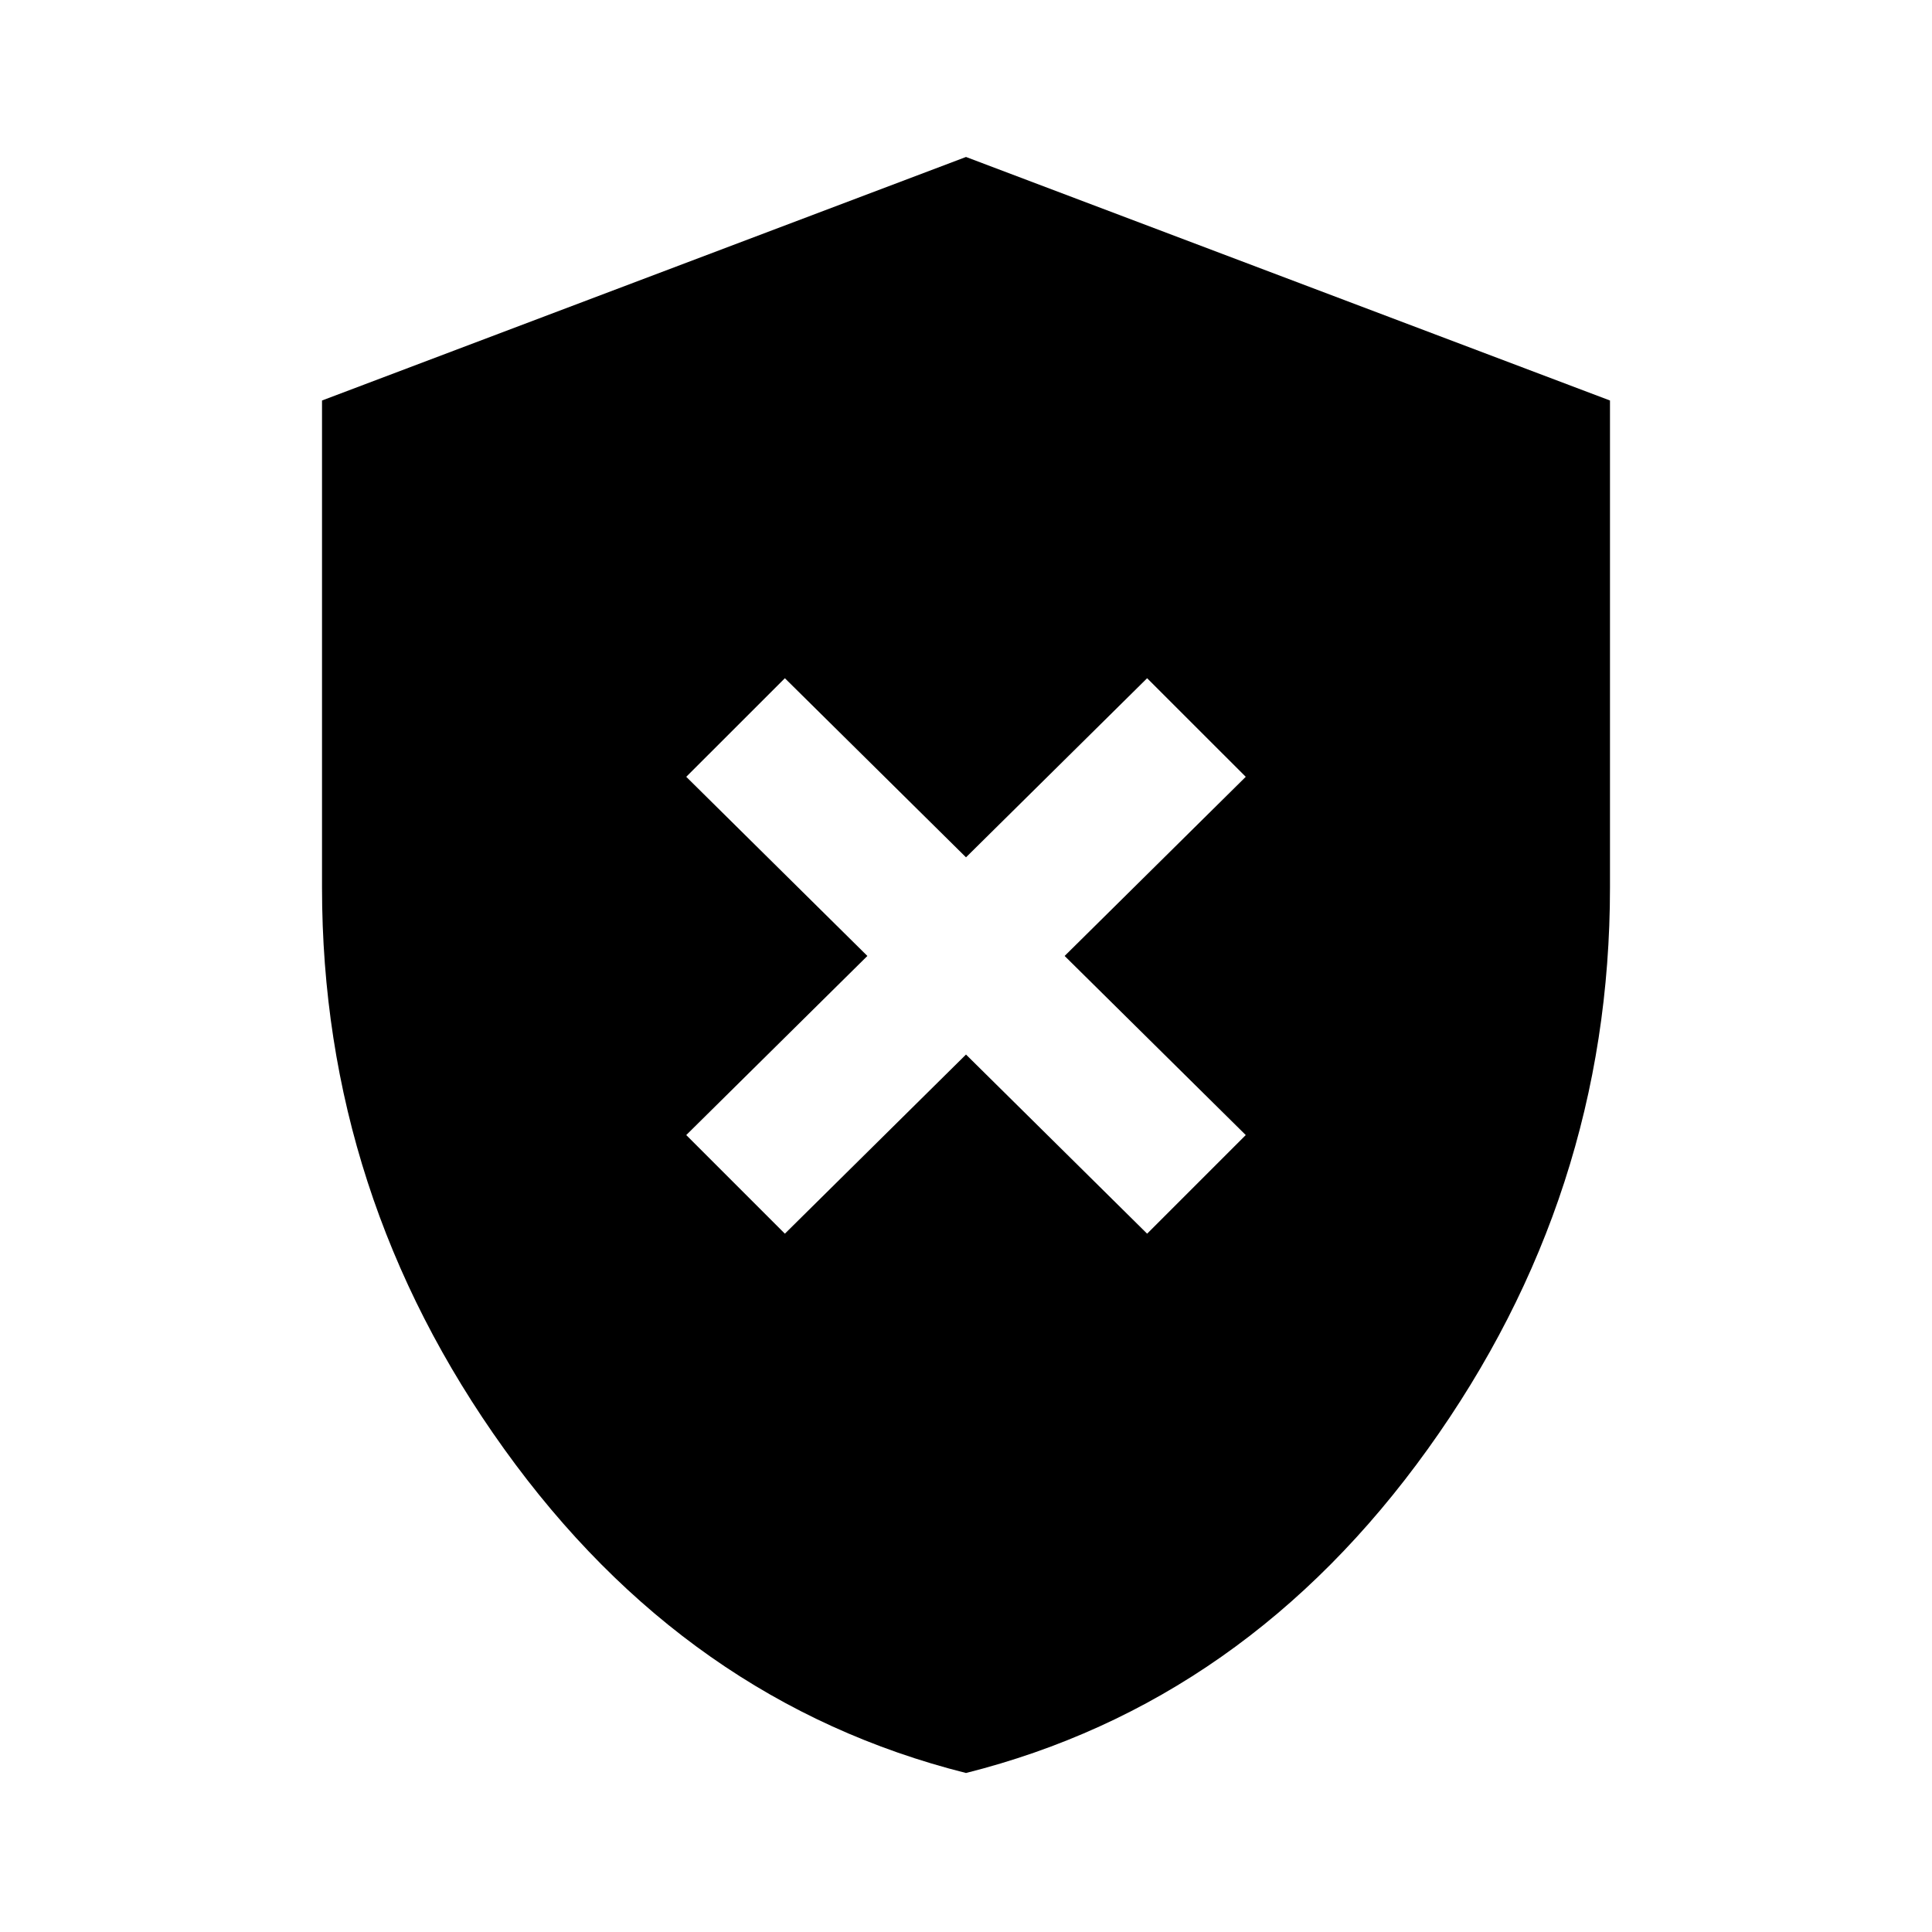 <svg xmlns="http://www.w3.org/2000/svg" height="40" width="40"><path d="M16.25 25.542 20 21.833 23.75 25.542 25.792 23.5 22.042 19.792 25.792 16.083 23.75 14.042 20 17.75 16.25 14.042 14.208 16.083 17.958 19.792 14.208 23.5ZM20 36.708Q14.208 35.25 10.438 30Q6.667 24.75 6.667 18.375V8.292L20 3.25L33.333 8.292V18.375Q33.333 24.75 29.562 30Q25.792 35.25 20 36.708Z"/></svg>